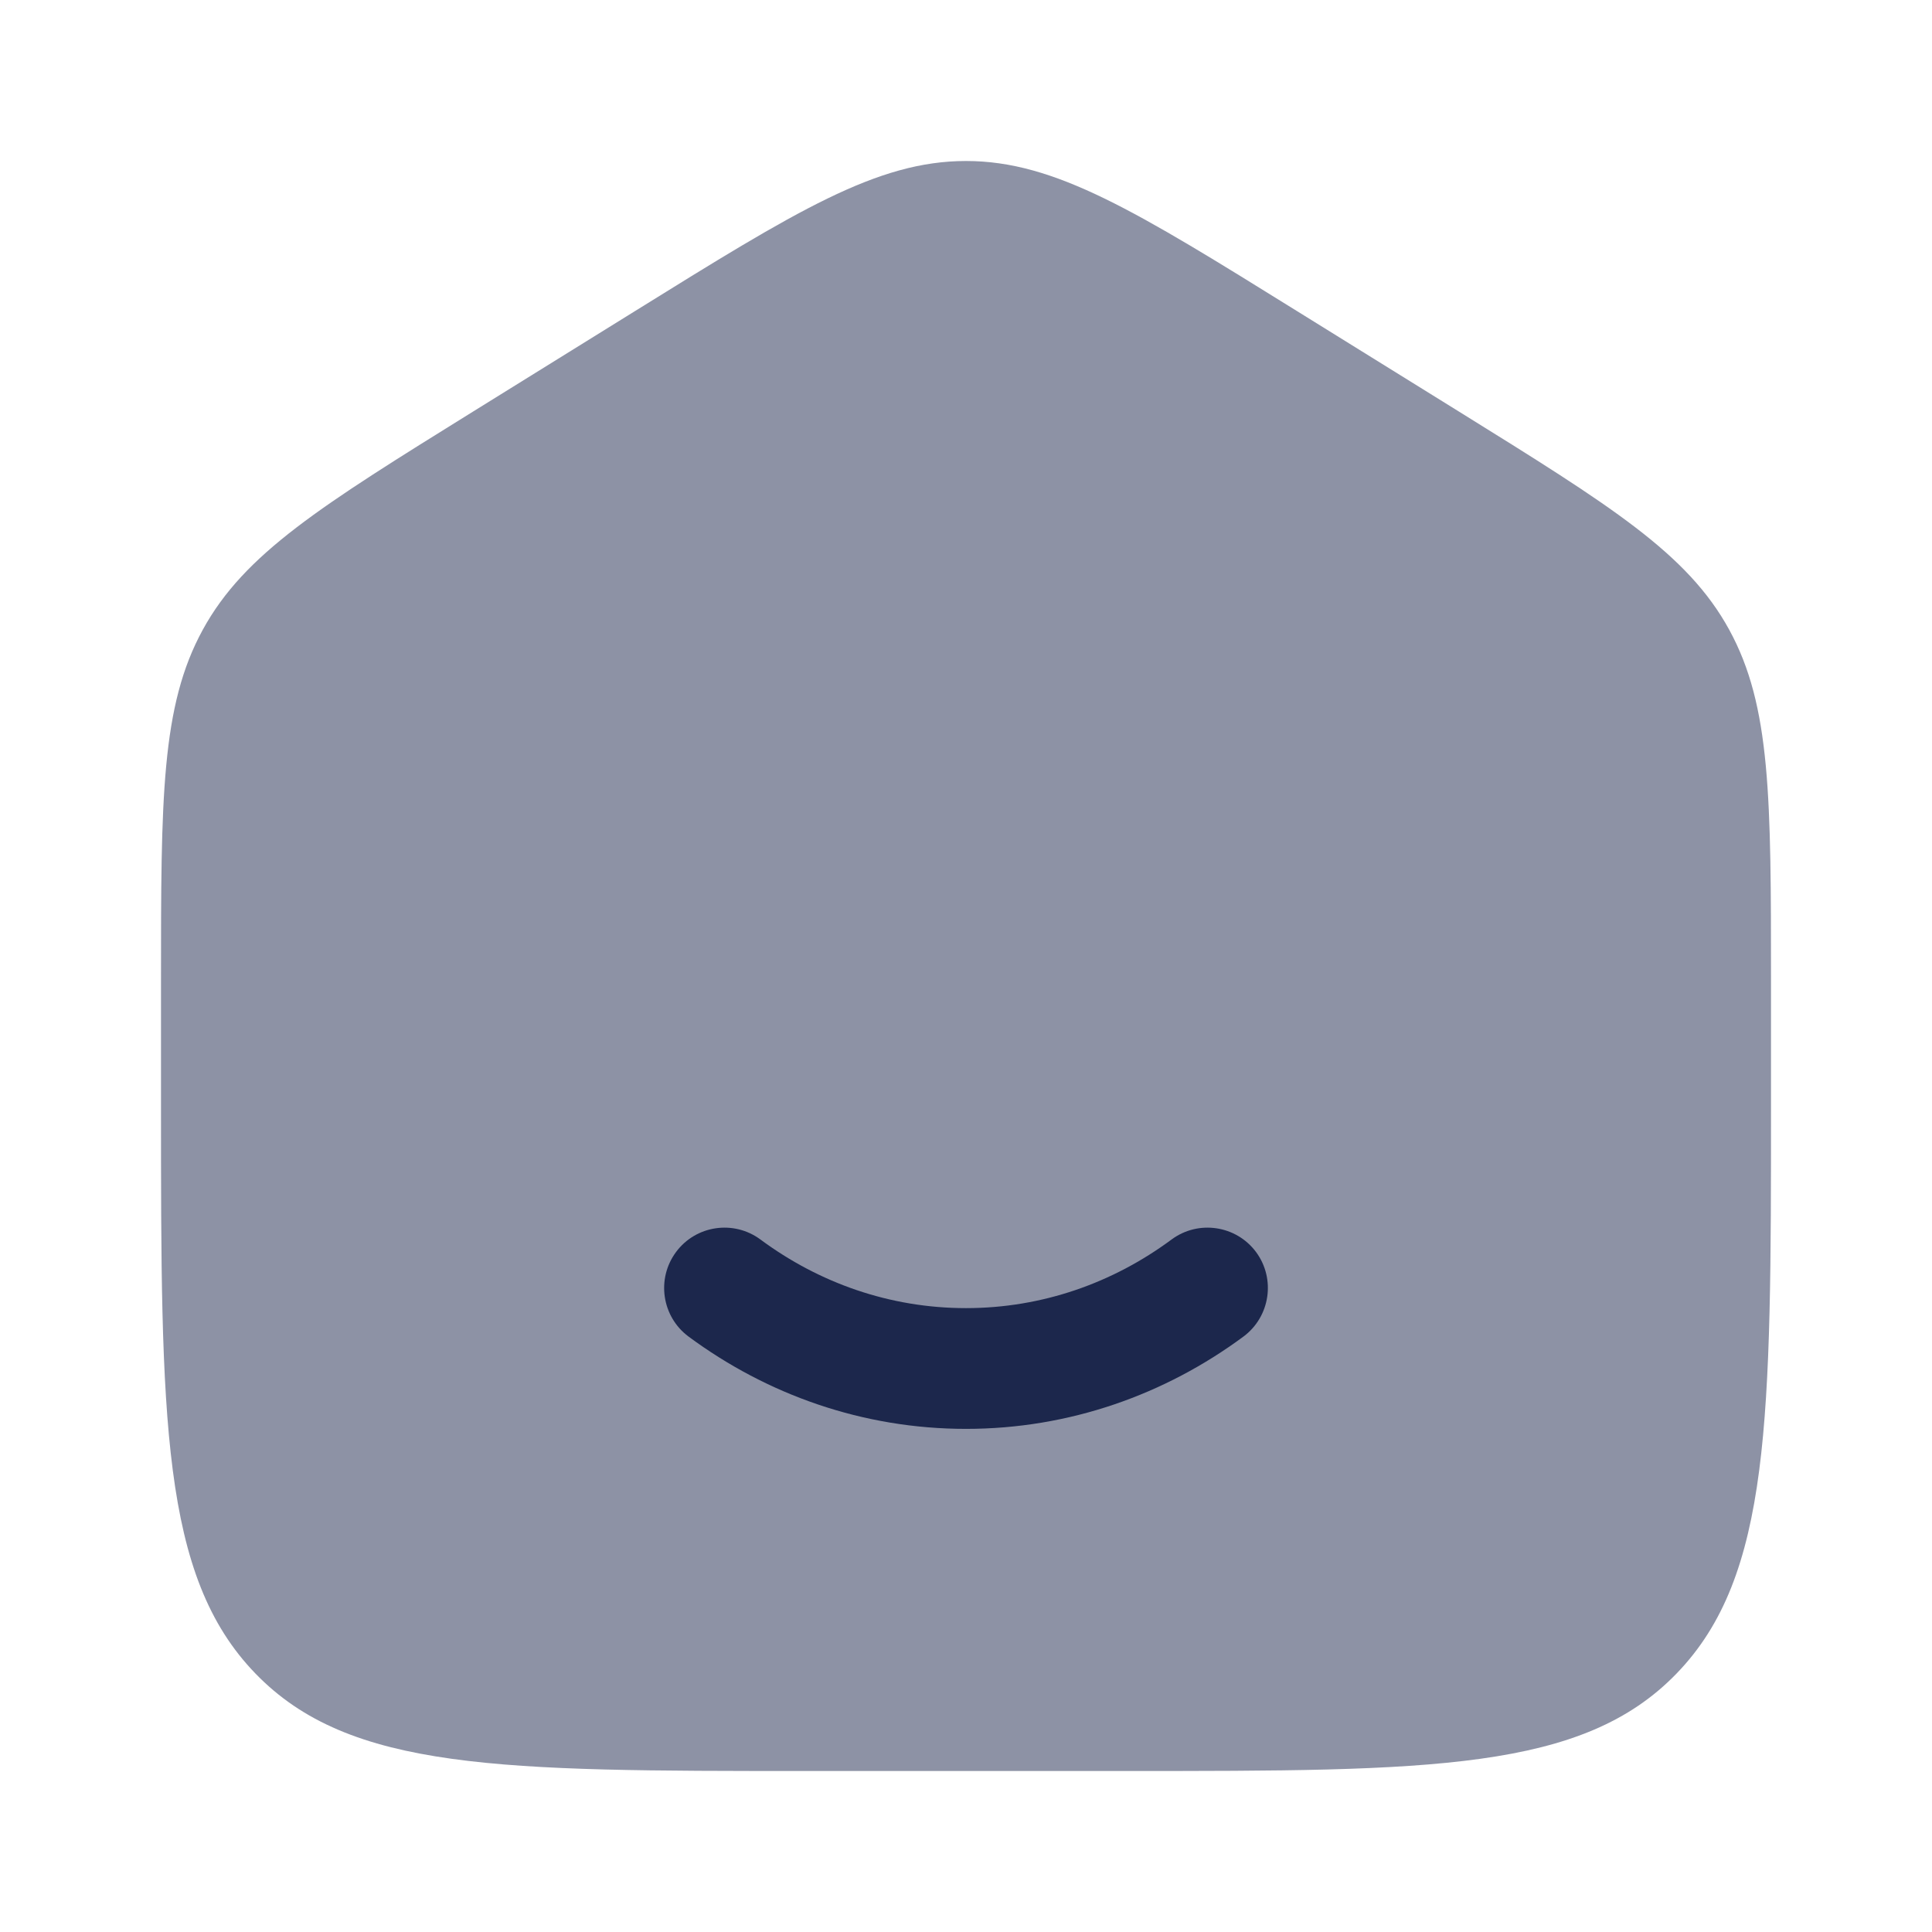 <svg width="24" height="24" viewBox="0 0 24 24" fill="none" xmlns="http://www.w3.org/2000/svg">
<g id="Bold Duotone / Essentional, UI / Home Smile">
<path id="Vector" opacity="0.5" d="M2 12.204C2 9.915 2 8.771 2.519 7.823C3.038 6.874 3.987 6.286 5.884 5.108L7.884 3.867C9.889 2.622 10.892 2 12 2C13.108 2 14.111 2.622 16.116 3.867L18.116 5.108C20.013 6.286 20.962 6.874 21.481 7.823C22 8.771 22 9.915 22 12.204V13.725C22 17.626 22 19.576 20.828 20.788C19.657 22 17.771 22 14 22H10C6.229 22 4.343 22 3.172 20.788C2 19.576 2 17.626 2 13.725V12.204Z" fill="#1C274C"/>
<path id="Vector_2" d="M9.447 15.398C9.114 15.151 8.644 15.221 8.398 15.553C8.151 15.886 8.221 16.356 8.553 16.603C9.526 17.323 10.715 17.75 12 17.75C13.285 17.75 14.474 17.323 15.447 16.603C15.779 16.356 15.849 15.886 15.603 15.553C15.356 15.221 14.886 15.151 14.553 15.398C13.825 15.937 12.946 16.25 12 16.25C11.054 16.25 10.175 15.937 9.447 15.398Z" fill="#1C274C"/>
</g>
</svg>
